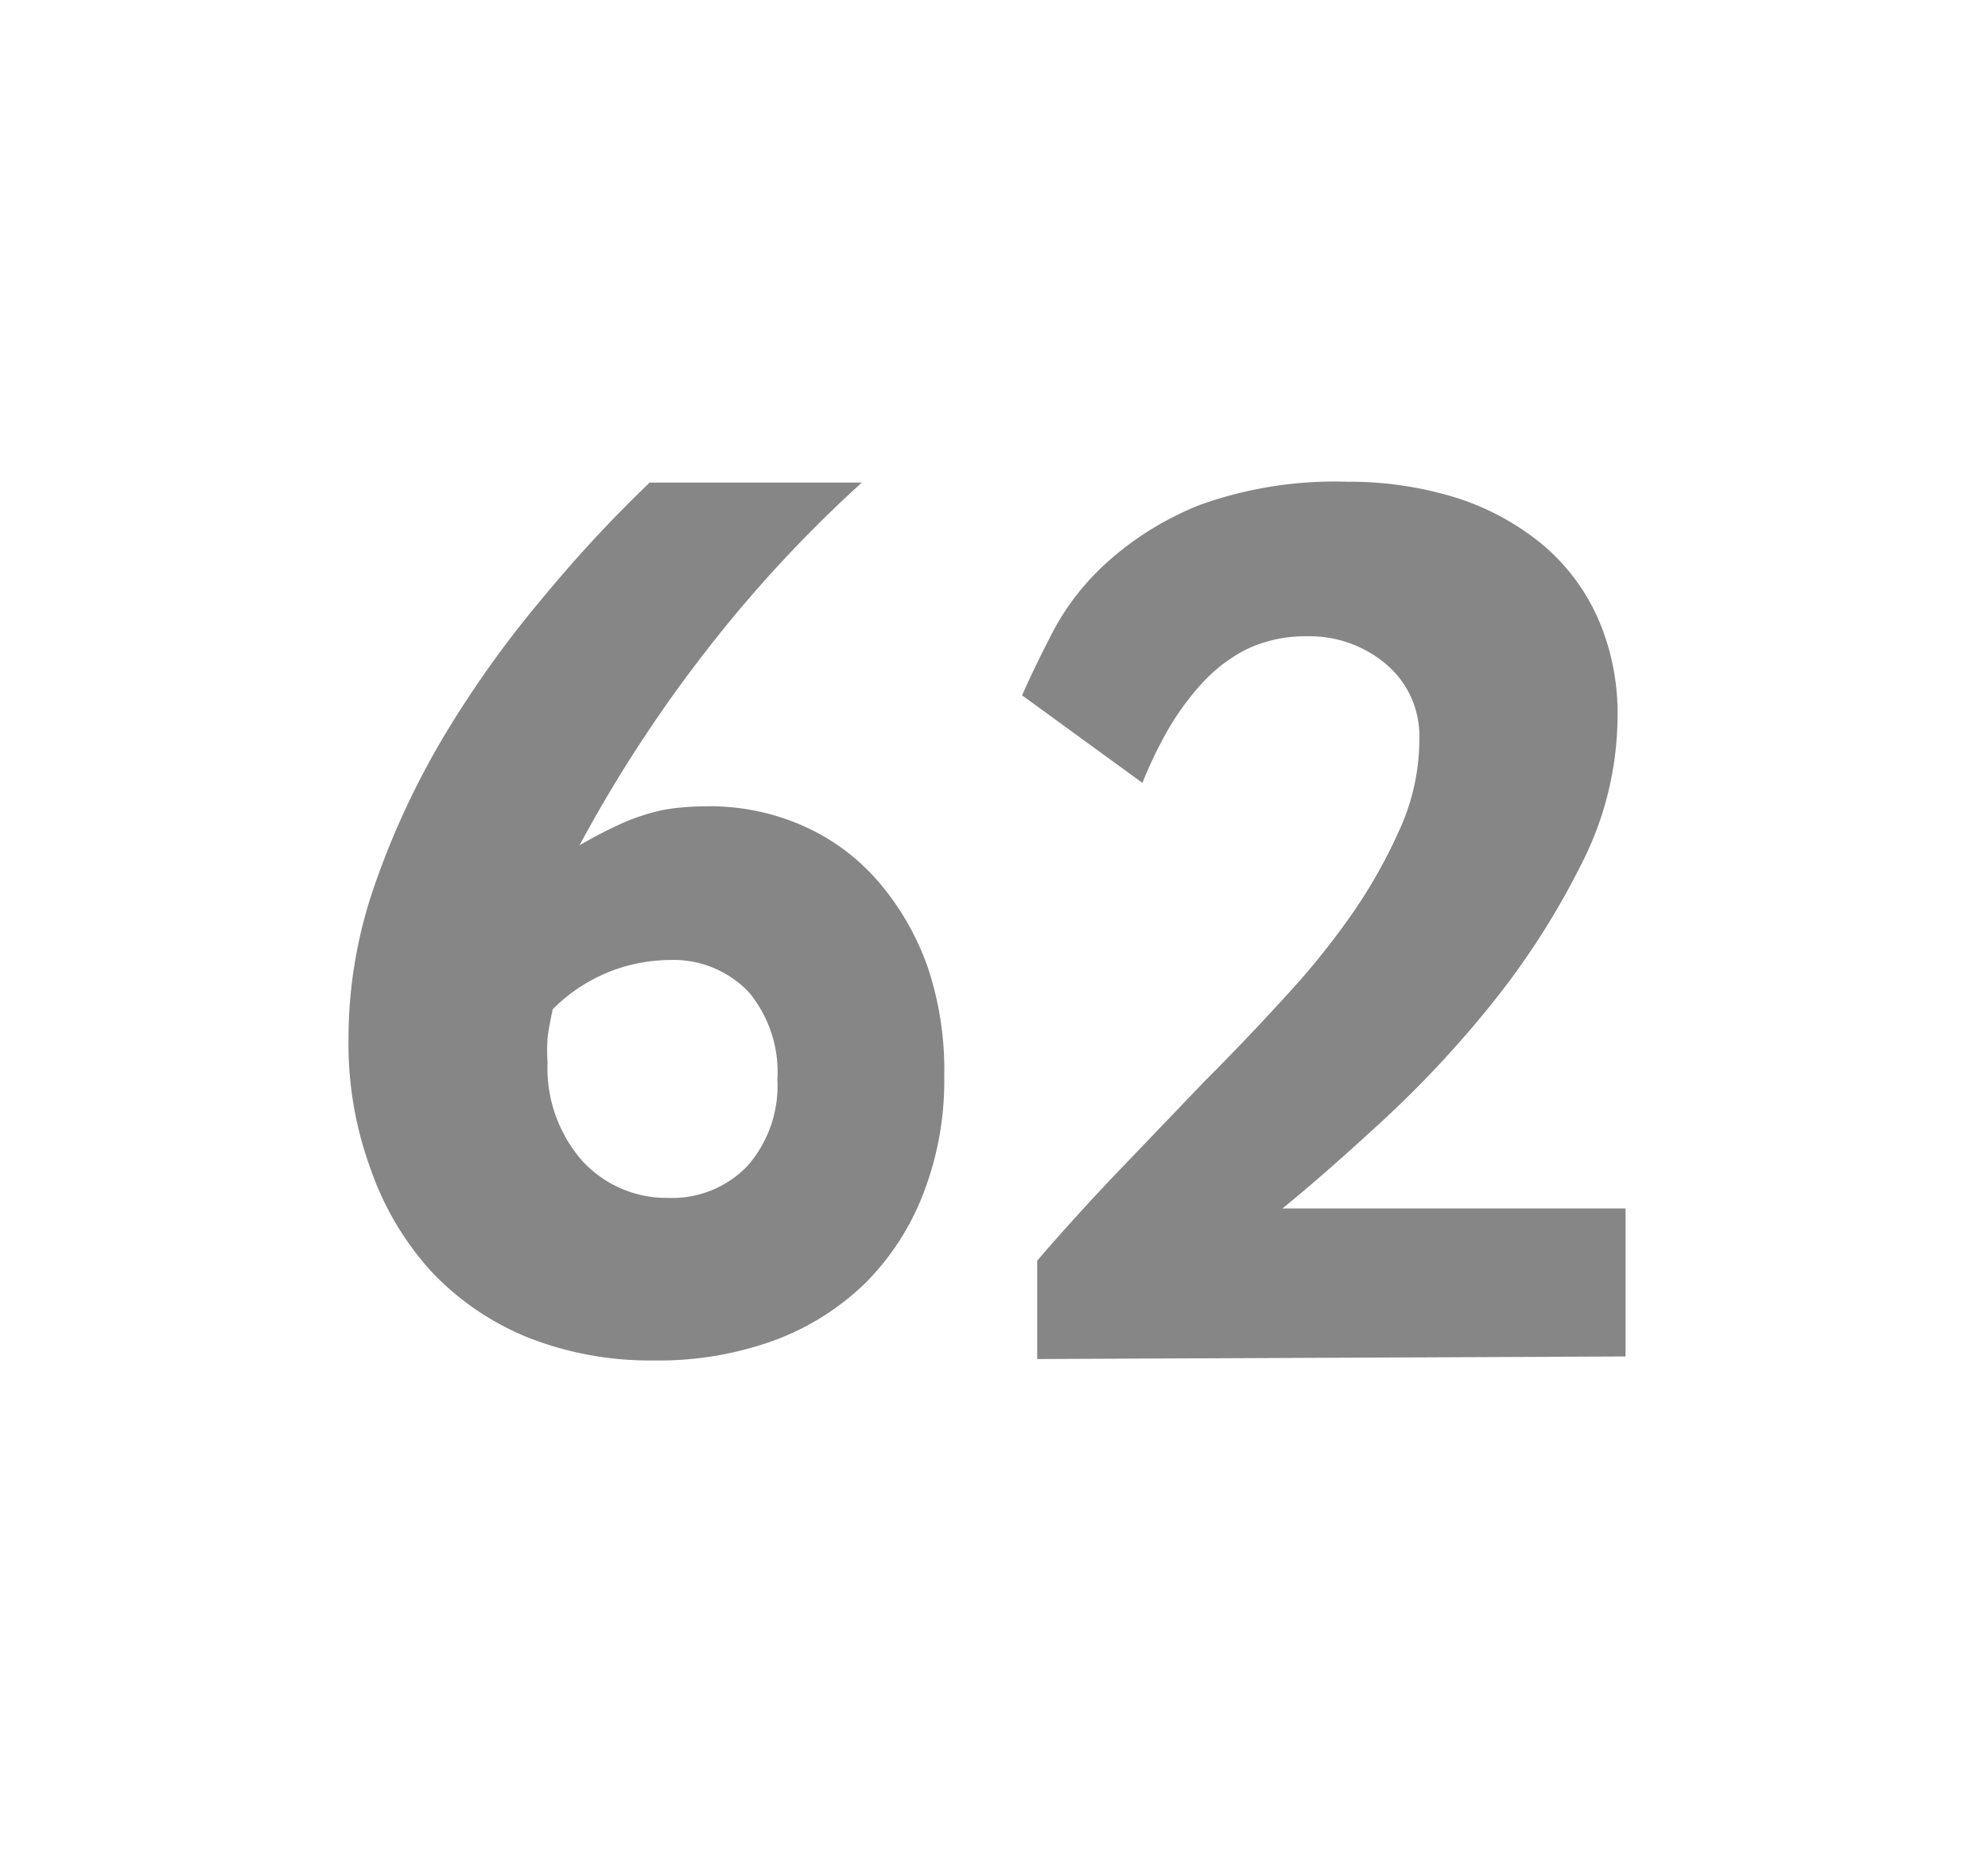 <svg id="Layer_1" data-name="Layer 1" xmlns="http://www.w3.org/2000/svg" viewBox="0 0 69.71 64.98"><defs><style>.cls-1{fill:#868687;}</style></defs><path class="cls-1" d="M33.11,37.74a10.93,10.93,0,0,1-.73,4.1A9,9,0,0,1,30.33,45a9.11,9.11,0,0,1-3.19,2,11.86,11.86,0,0,1-4.2.7,11.67,11.67,0,0,1-4.39-.79,9.64,9.64,0,0,1-3.39-2.29A10.42,10.42,0,0,1,13,41a12.77,12.77,0,0,1-.78-4.59A16.32,16.32,0,0,1,13.15,31a28.25,28.25,0,0,1,2.43-5.21A37.18,37.18,0,0,1,19,21a47.18,47.18,0,0,1,3.78-4.08h7.44a46.19,46.19,0,0,0-5.46,5.9,48.49,48.49,0,0,0-4.44,6.82c.46-.27.88-.49,1.25-.66a7.26,7.26,0,0,1,1.06-.42,5.68,5.68,0,0,1,1-.22,9.9,9.9,0,0,1,1.16-.07,8.07,8.07,0,0,1,3.38.69,7.47,7.47,0,0,1,2.63,1.95,9.38,9.38,0,0,1,1.73,3A11.3,11.3,0,0,1,33.11,37.74Zm-5.85.12a4.39,4.39,0,0,0-1-3.07,3.64,3.64,0,0,0-2.79-1.13,5.82,5.82,0,0,0-4.09,1.73q-.14.66-.18,1a6.78,6.78,0,0,0,0,.86,4.93,4.93,0,0,0,1.19,3.42A4,4,0,0,0,23.42,42a3.65,3.65,0,0,0,2.8-1.13A4.27,4.27,0,0,0,27.26,37.86Z"/><path class="cls-1" d="M36.37,47.65l0-3.45q1.37-1.59,2.88-3.17l3-3.13c1-1,1.95-2,2.86-3a26.72,26.72,0,0,0,2.4-3,18.18,18.18,0,0,0,1.65-3,7.64,7.64,0,0,0,.61-3,3.29,3.29,0,0,0-1.14-2.59,4.15,4.15,0,0,0-2.82-1,4.76,4.76,0,0,0-2.13.47A5.53,5.53,0,0,0,42.11,24a9.37,9.37,0,0,0-1.19,1.65,14.71,14.71,0,0,0-.86,1.8l-4.22-3.07c.29-.66.66-1.42,1.1-2.27a8.81,8.81,0,0,1,1.91-2.42,10.76,10.76,0,0,1,3.26-2,14.05,14.05,0,0,1,5.13-.8,12.63,12.63,0,0,1,3.88.58,9.07,9.07,0,0,1,3,1.65,7.2,7.2,0,0,1,1.93,2.6,8.3,8.3,0,0,1,.67,3.41,11.46,11.46,0,0,1-1.3,5.23,27.12,27.12,0,0,1-3.14,4.87,37.64,37.64,0,0,1-3.88,4.14q-2,1.84-3.43,3H57v5.19Z"/></svg>